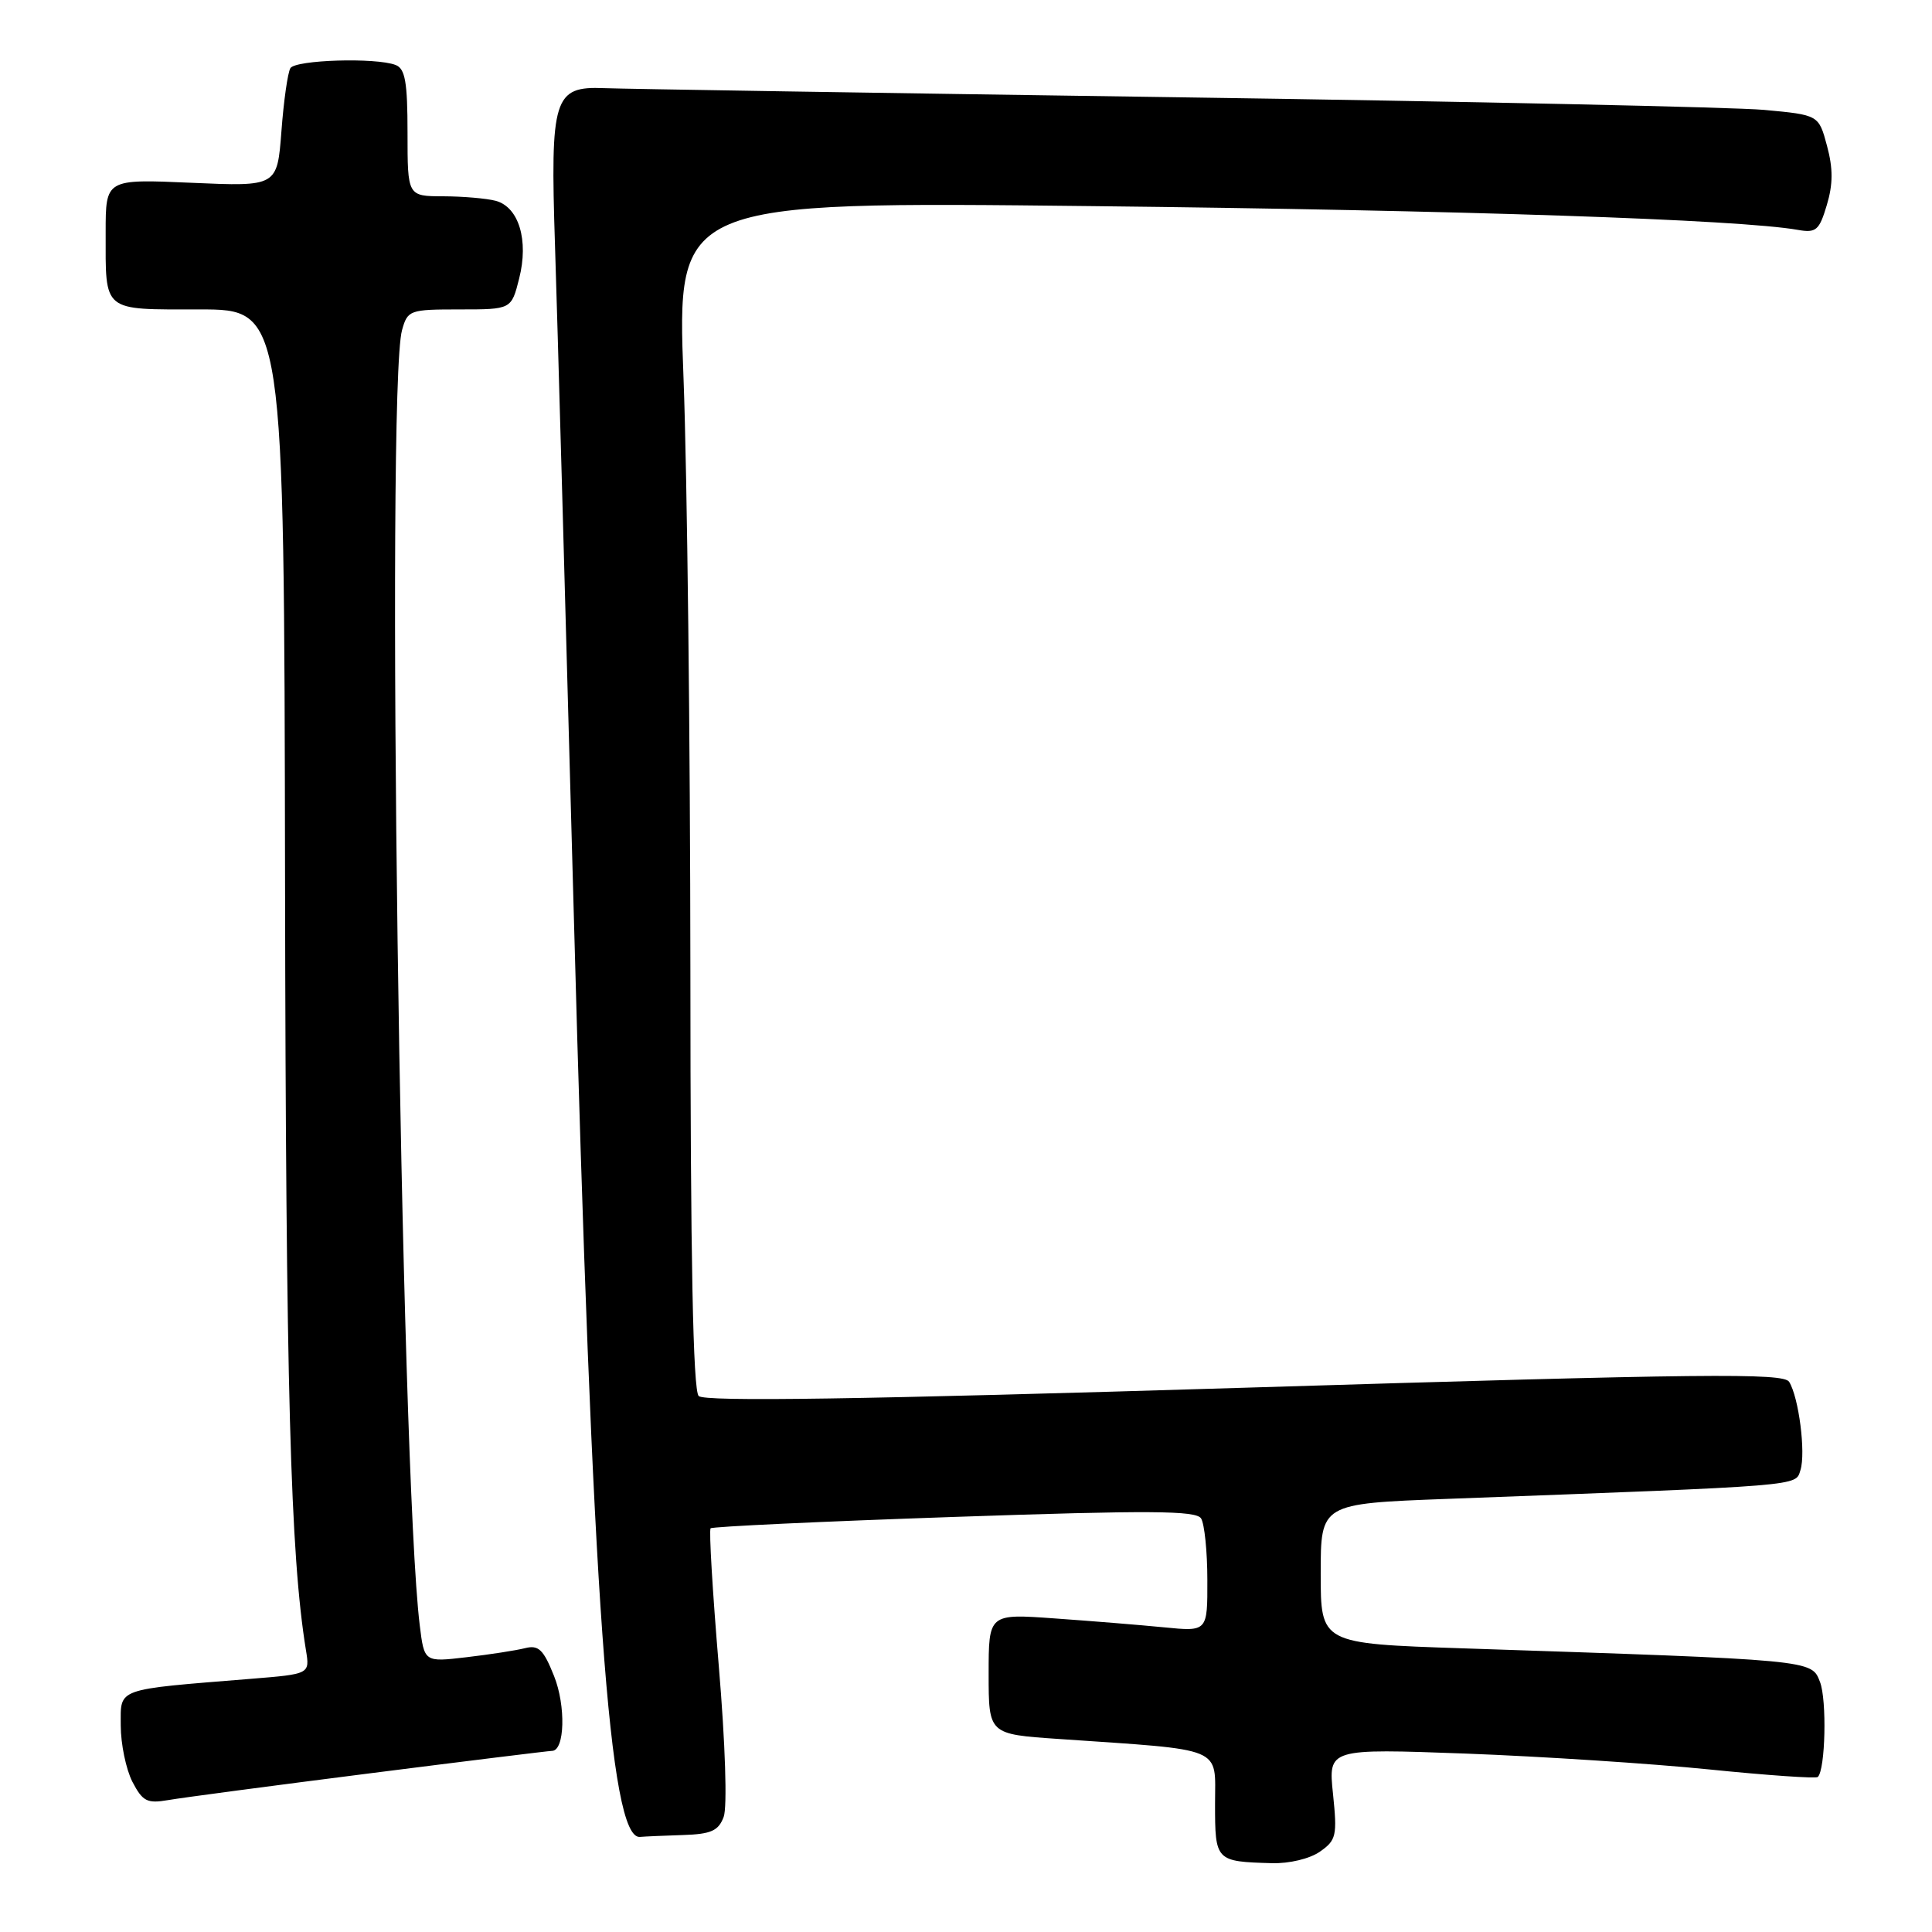 <?xml version="1.0" encoding="UTF-8" standalone="no"?>
<!DOCTYPE svg PUBLIC "-//W3C//DTD SVG 1.1//EN" "http://www.w3.org/Graphics/SVG/1.1/DTD/svg11.dtd" >
<svg xmlns="http://www.w3.org/2000/svg" xmlns:xlink="http://www.w3.org/1999/xlink" version="1.1" viewBox="0 0 256 256">
 <g >
 <path fill="currentColor"
d=" M 174.90 245.35 C 177.07 243.84 177.20 243.23 176.63 237.70 C 176.00 231.69 176.00 231.69 194.25 232.36 C 204.29 232.74 218.79 233.68 226.48 234.46 C 234.17 235.24 240.64 235.69 240.87 235.46 C 241.88 234.46 242.08 225.26 241.16 222.87 C 240.02 219.92 240.53 219.97 193.75 218.41 C 175.00 217.78 175.00 217.78 175.00 208.51 C 175.00 199.24 175.00 199.24 191.75 198.61 C 239.43 196.82 237.88 196.95 238.57 194.79 C 239.29 192.50 238.35 185.16 237.07 183.10 C 236.32 181.90 225.94 182.01 164.93 183.88 C 113.91 185.44 93.35 185.75 92.58 184.98 C 91.83 184.23 91.49 166.83 91.48 128.70 C 91.46 98.34 91.06 62.97 90.57 50.10 C 89.68 26.70 89.68 26.70 144.59 27.31 C 193.64 27.85 230.47 29.09 238.22 30.46 C 240.64 30.89 241.06 30.53 242.06 27.18 C 242.89 24.42 242.90 22.33 242.09 19.33 C 240.99 15.23 240.99 15.23 233.74 14.56 C 229.76 14.20 194.55 13.44 155.50 12.88 C 116.45 12.32 82.49 11.78 80.04 11.68 C 73.37 11.41 72.90 12.93 73.54 32.50 C 73.83 41.30 74.95 81.35 76.04 121.50 C 78.48 212.07 80.76 243.73 84.79 243.40 C 85.46 243.34 88.04 243.23 90.52 243.15 C 94.23 243.03 95.20 242.59 95.89 240.75 C 96.38 239.44 96.11 231.04 95.24 220.71 C 94.42 210.93 93.93 202.74 94.16 202.51 C 94.38 202.28 108.92 201.60 126.45 201.00 C 152.39 200.11 158.48 200.15 159.15 201.20 C 159.60 201.92 159.98 205.58 159.98 209.35 C 160.00 216.20 160.00 216.20 154.25 215.63 C 151.09 215.32 144.56 214.79 139.75 214.45 C 131.00 213.82 131.00 213.82 131.00 221.80 C 131.00 229.79 131.00 229.79 140.25 230.42 C 162.51 231.95 161.00 231.33 161.00 239.02 C 161.00 246.60 161.07 246.67 168.53 246.88 C 170.82 246.95 173.57 246.29 174.90 245.35 Z  M 48.97 234.98 C 61.88 233.34 72.76 232.00 73.14 232.00 C 74.84 232.00 75.00 226.03 73.41 222.07 C 72.01 218.56 71.36 217.94 69.57 218.39 C 68.39 218.69 64.90 219.23 61.82 219.59 C 56.22 220.25 56.22 220.25 55.62 215.37 C 53.08 194.81 51.11 51.45 53.27 43.75 C 54.01 41.09 54.27 41.00 60.90 41.00 C 67.76 41.00 67.76 41.00 68.79 36.91 C 70.08 31.84 68.75 27.44 65.69 26.61 C 64.48 26.29 61.36 26.02 58.75 26.01 C 54.00 26.00 54.00 26.00 54.00 17.61 C 54.00 10.88 53.69 9.09 52.42 8.61 C 49.79 7.60 39.16 7.93 38.48 9.03 C 38.13 9.60 37.59 13.36 37.29 17.40 C 36.73 24.72 36.73 24.72 25.37 24.22 C 14.00 23.72 14.00 23.72 14.00 30.78 C 14.00 41.45 13.45 41.00 26.43 41.00 C 37.65 41.00 37.65 41.00 37.77 116.63 C 37.88 184.22 38.47 205.92 40.54 218.66 C 41.06 221.82 41.06 221.82 33.28 222.45 C 15.14 223.92 16.00 223.61 16.00 228.64 C 16.00 231.09 16.70 234.44 17.54 236.09 C 18.90 238.70 19.49 239.00 22.29 238.52 C 24.06 238.21 36.06 236.62 48.97 234.98 Z "/>
</g>
</svg>